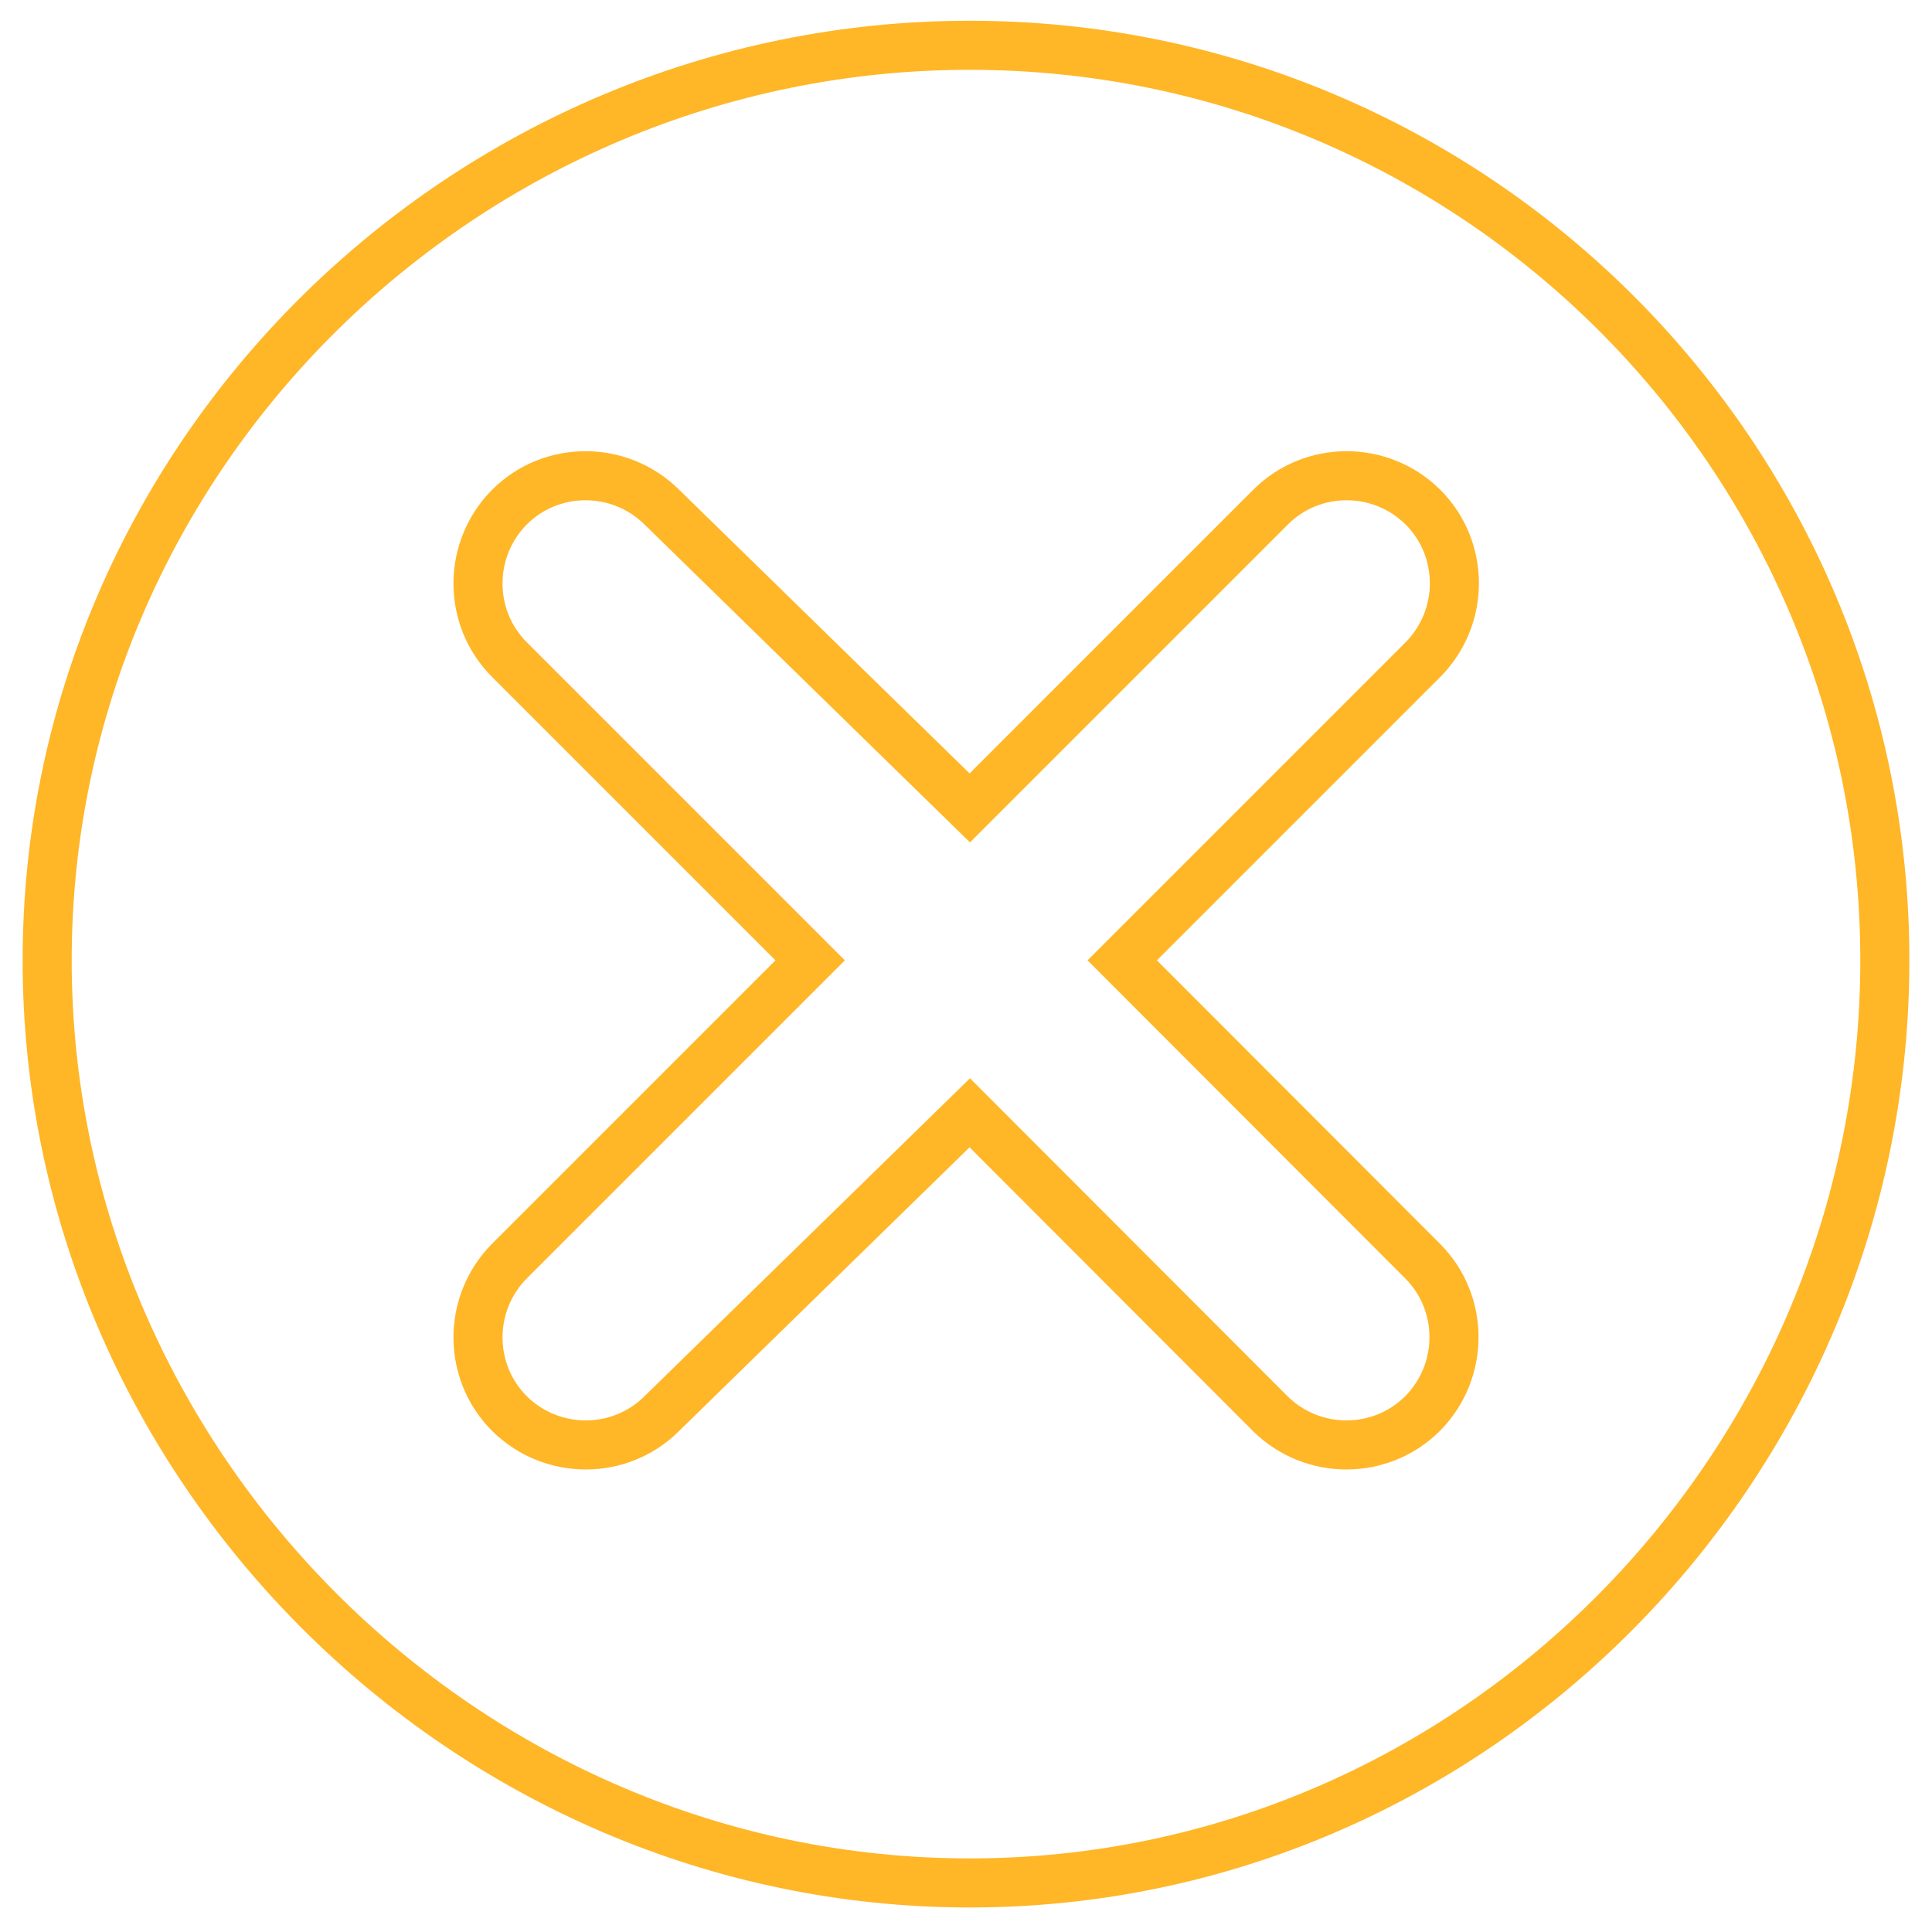 <?xml version="1.0" encoding="utf-8"?>
<!-- Generator: Adobe Illustrator 22.1.0, SVG Export Plug-In . SVG Version: 6.00 Build 0)  -->
<svg version="1.1" id="Capa_1" xmlns="http://www.w3.org/2000/svg" xmlns:xlink="http://www.w3.org/1999/xlink" x="0px" y="0px"
	 viewBox="0 0 512 512" style="enable-background:new 0 0 512 512;" xml:space="preserve">
<style type="text/css">
	.st0{fill:none;stroke:#FFB627;stroke-width:13;stroke-miterlimit:10;}
	.st1{fill:none;}
</style>
<g>
	<g>
		<path class="st0" d="M257,12C123.2,12,12.5,120.8,12.5,254.5S123.2,499,257,499s242.5-110.7,242.5-244.5S390.7,12,257,12z
			 M377,334.2c11.1,11.1,11.1,29.2,0,40.4c-11,11-29.1,11.2-40.4,0L257,294.9l-81.6,79.7c-11.1,11.1-29.2,11.1-40.4,0
			c-11.1-11.1-11.1-29.2,0-40.4l79.7-79.7L135,174.8c-11.1-11.1-11.1-29.2,0-40.4c11.1-11.1,29.2-11.1,40.4,0l81.6,79.7l79.7-79.7
			c11.1-11.1,29.2-11.1,40.4,0c11.1,11.1,11.1,29.2,0,40.4l-79.7,79.7L377,334.2z"/>
	</g>
</g>
<circle class="st1" cx="262.5" cy="252.5" r="187.5"/>
</svg>
